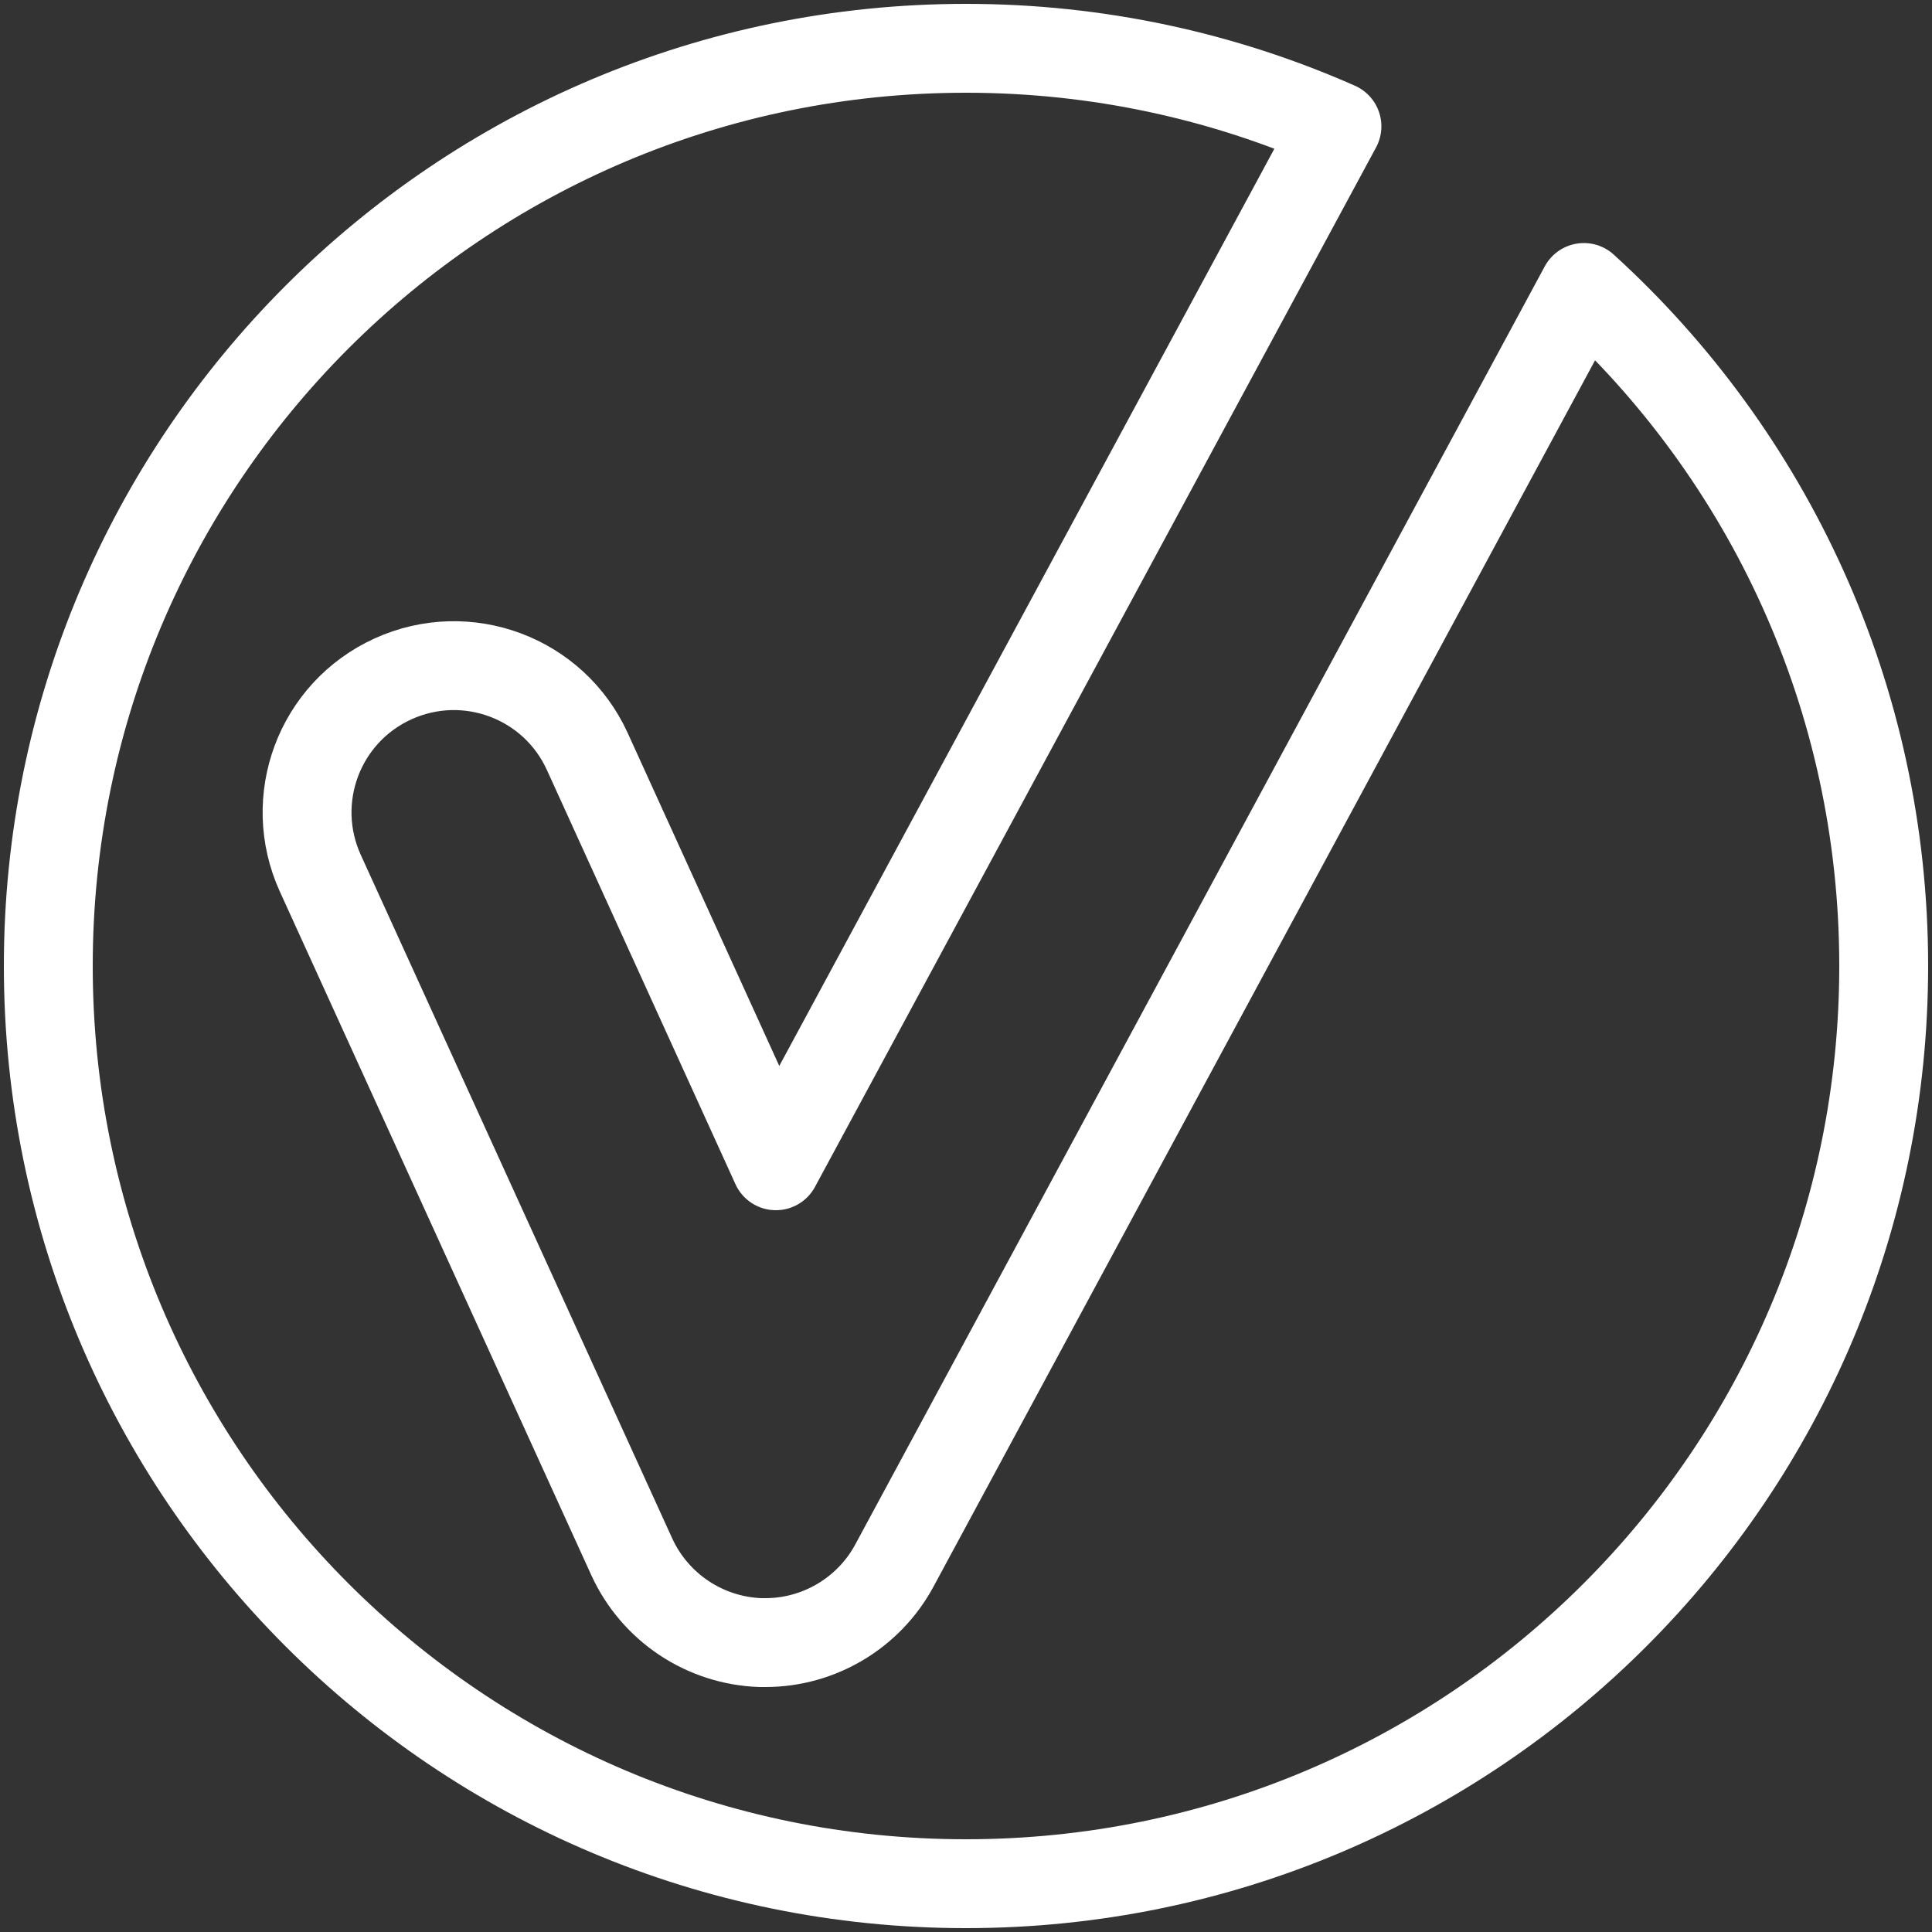 <?xml version="1.0" encoding="utf-8"?>
<!-- Generator: Adobe Illustrator 19.2.1, SVG Export Plug-In . SVG Version: 6.00 Build 0)  -->
<svg version="1.1" id="Calque_1" xmlns="http://www.w3.org/2000/svg" xmlns:xlink="http://www.w3.org/1999/xlink" x="0px" y="0px"
	 viewBox="0 0 500 500" style="enable-background:new 0 0 500 500;" xml:space="preserve">
<rect x="0" y="0" width="500" height="500" fill="#333333" stroke="none"/>
<style type="text/css">
	.st0{fill:none;stroke:#FFFFFF;stroke-width:23;stroke-linejoin:round;stroke-miterlimit:10;}
</style>
<path class="st0" d="M409.9,74.4L231.5,405.1c-6.6,12.3-19.5,20-33.4,20c-0.4,0-0.9,0-1.3,0c-14.4-0.5-27.3-9.1-33.3-22.2L82.9,226
	c-8.7-19.1-0.3-41.6,18.8-50.3s41.6-0.3,50.3,18.8l48.8,107.2L346,32.7c-29.4-13-61.9-20.2-96-20.2C118.8,12.5,12.5,118.8,12.5,250
	S118.8,487.5,250,487.5S487.5,381.2,487.5,250C487.5,180.4,457.6,117.8,409.9,74.4z"/>
</svg>
